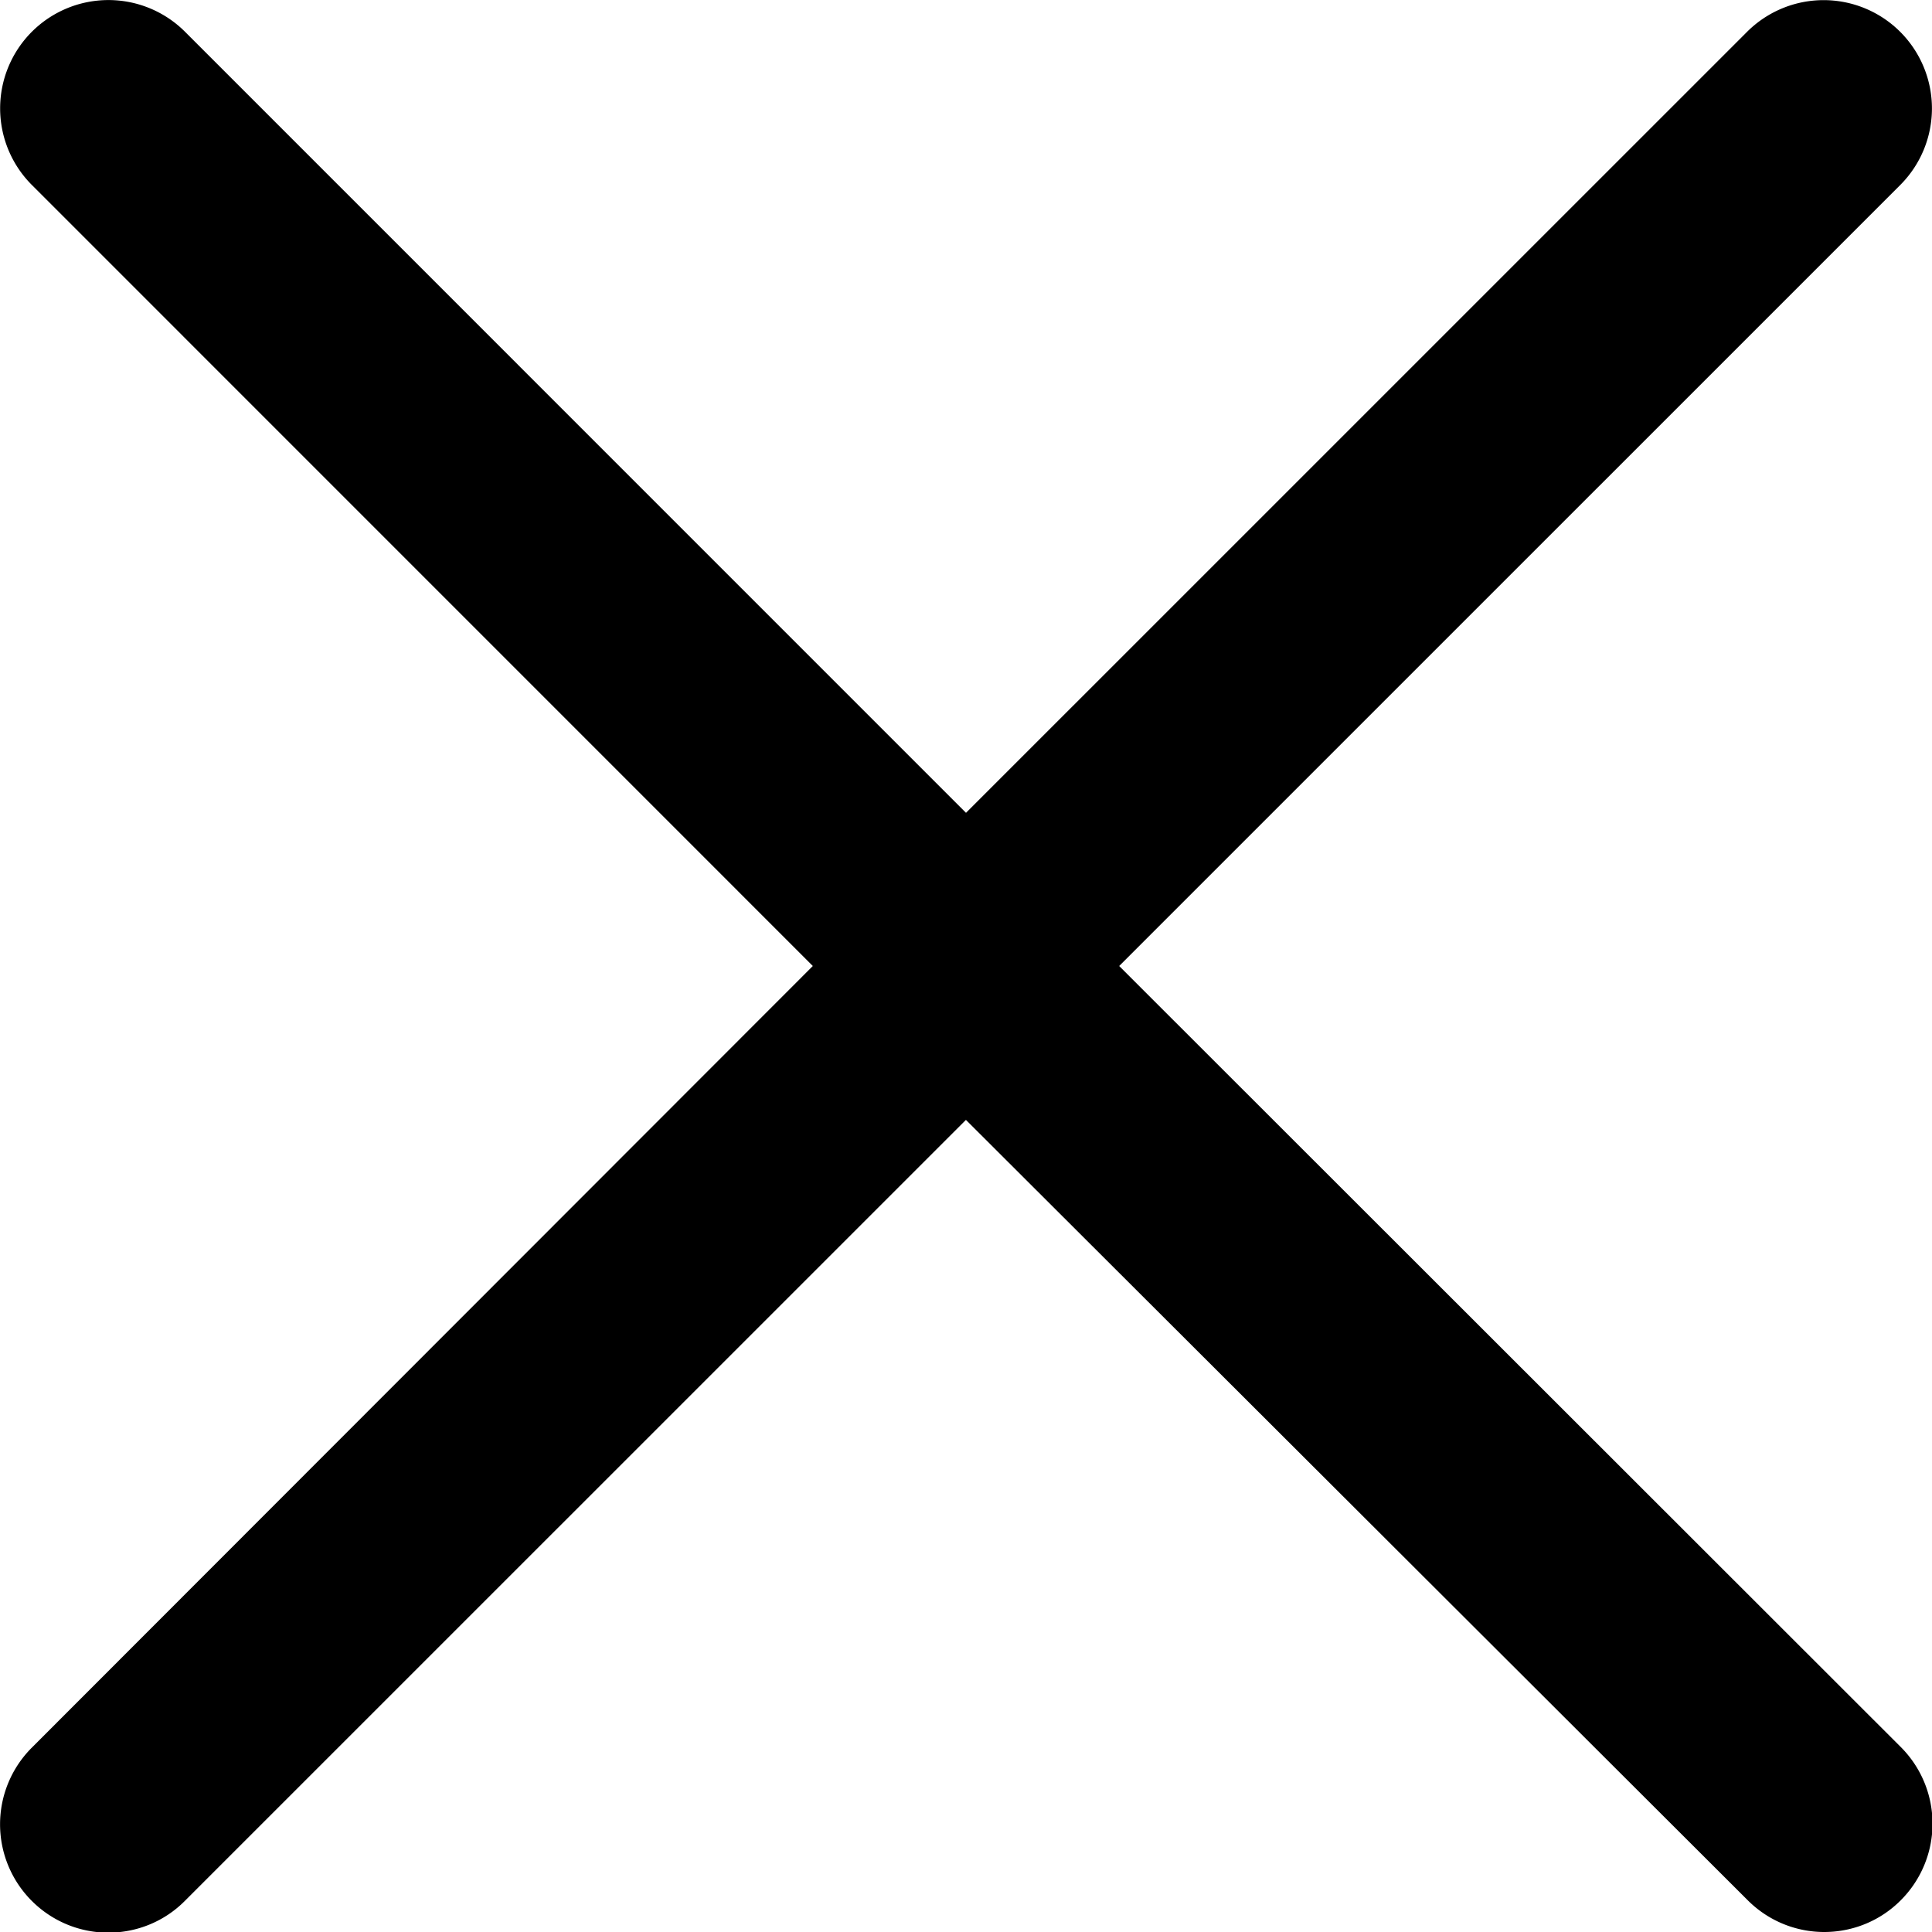 <svg xmlns="http://www.w3.org/2000/svg" width="26.752" height="26.752"><path d="M15.497 13.376L26.312 2.562a1.5 1.5 0 0 0 0-2.121 1.5 1.5 0 0 0-2.121 0L13.376 11.255 2.562.44a1.5 1.5 0 0 0-2.121 0 1.5 1.5 0 0 0 0 2.121l10.814 10.815L.44 24.2a1.5 1.5 0 0 0 0 2.121c.293.293.677.44 1.06.44s.768-.146 1.06-.44l10.815-10.814L24.2 26.312c.293.293.677.44 1.06.44s.768-.146 1.06-.44a1.5 1.5 0 0 0 0-2.121L15.497 13.376z"/></svg>